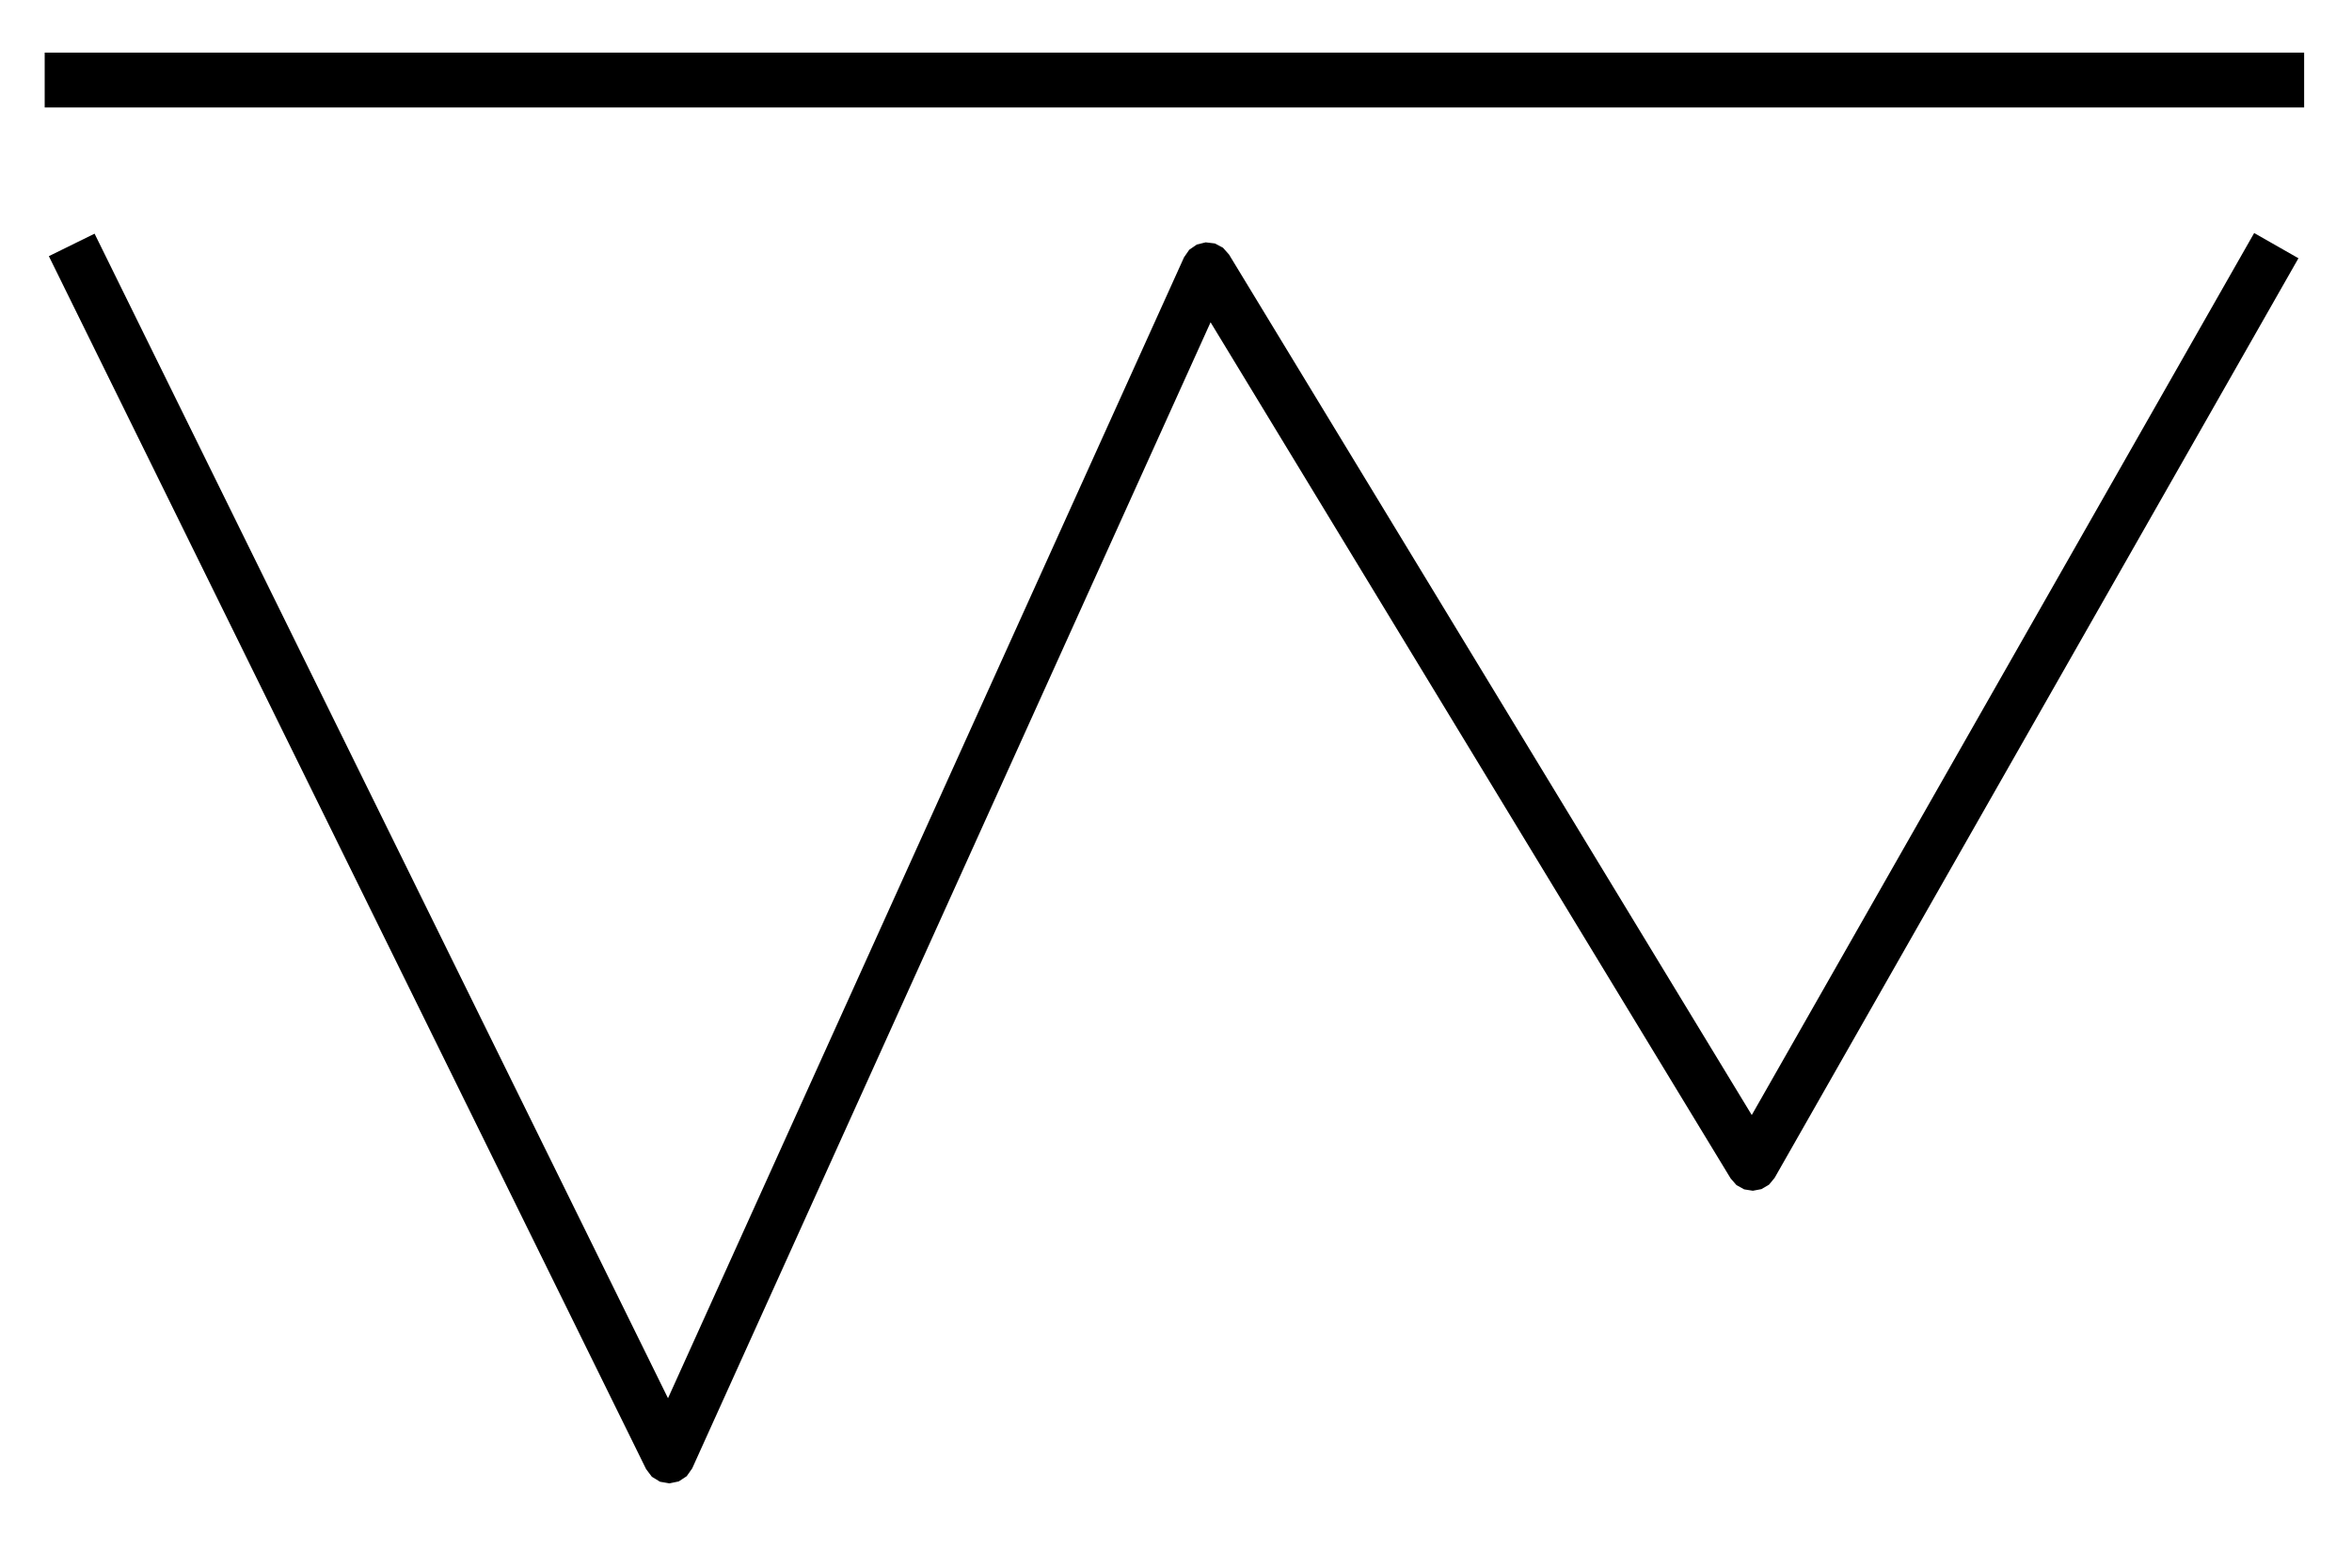 <svg width="100%" height="100%" viewBox="0 0 600 400" version="1.1" xmlns="http://www.w3.org/2000/svg" xmlns:xlink="http://www.w3.org/1999/xlink" xml:space="preserve" style="fill-rule:evenodd;clip-rule:evenodd;stroke-linejoin:round;stroke-miterlimit:1.414;">
    <g transform="matrix(1.244,0,0,1.142,-473.683,-247.848)">
        <rect x="389.938" y="228.785" width="463.337" height="12.257" style="fill:black;"/>
    </g>
    <g transform="matrix(1.325,0,0,1.325,-531.819,-295.973)">
        <path d="M843.892,273.106L743.039,450.199L741.962,451.502L740.506,452.362L738.845,452.676L737.176,452.408L735.697,451.59L734.583,450.318L634.444,285.439L534.642,506.141L533.586,507.643L532.051,508.651L530.253,509.024L528.444,508.71L526.877,507.753L525.772,506.286L410.779,272.706L419.582,268.373L529.984,492.63L629.337,272.919L630.342,271.468L631.796,270.466L633.51,270.044L635.263,270.256L636.827,271.075L638,272.394L738.64,438.097L835.366,268.25L843.892,273.106Z" style="fill:black;"/>
    </g>
</svg>
